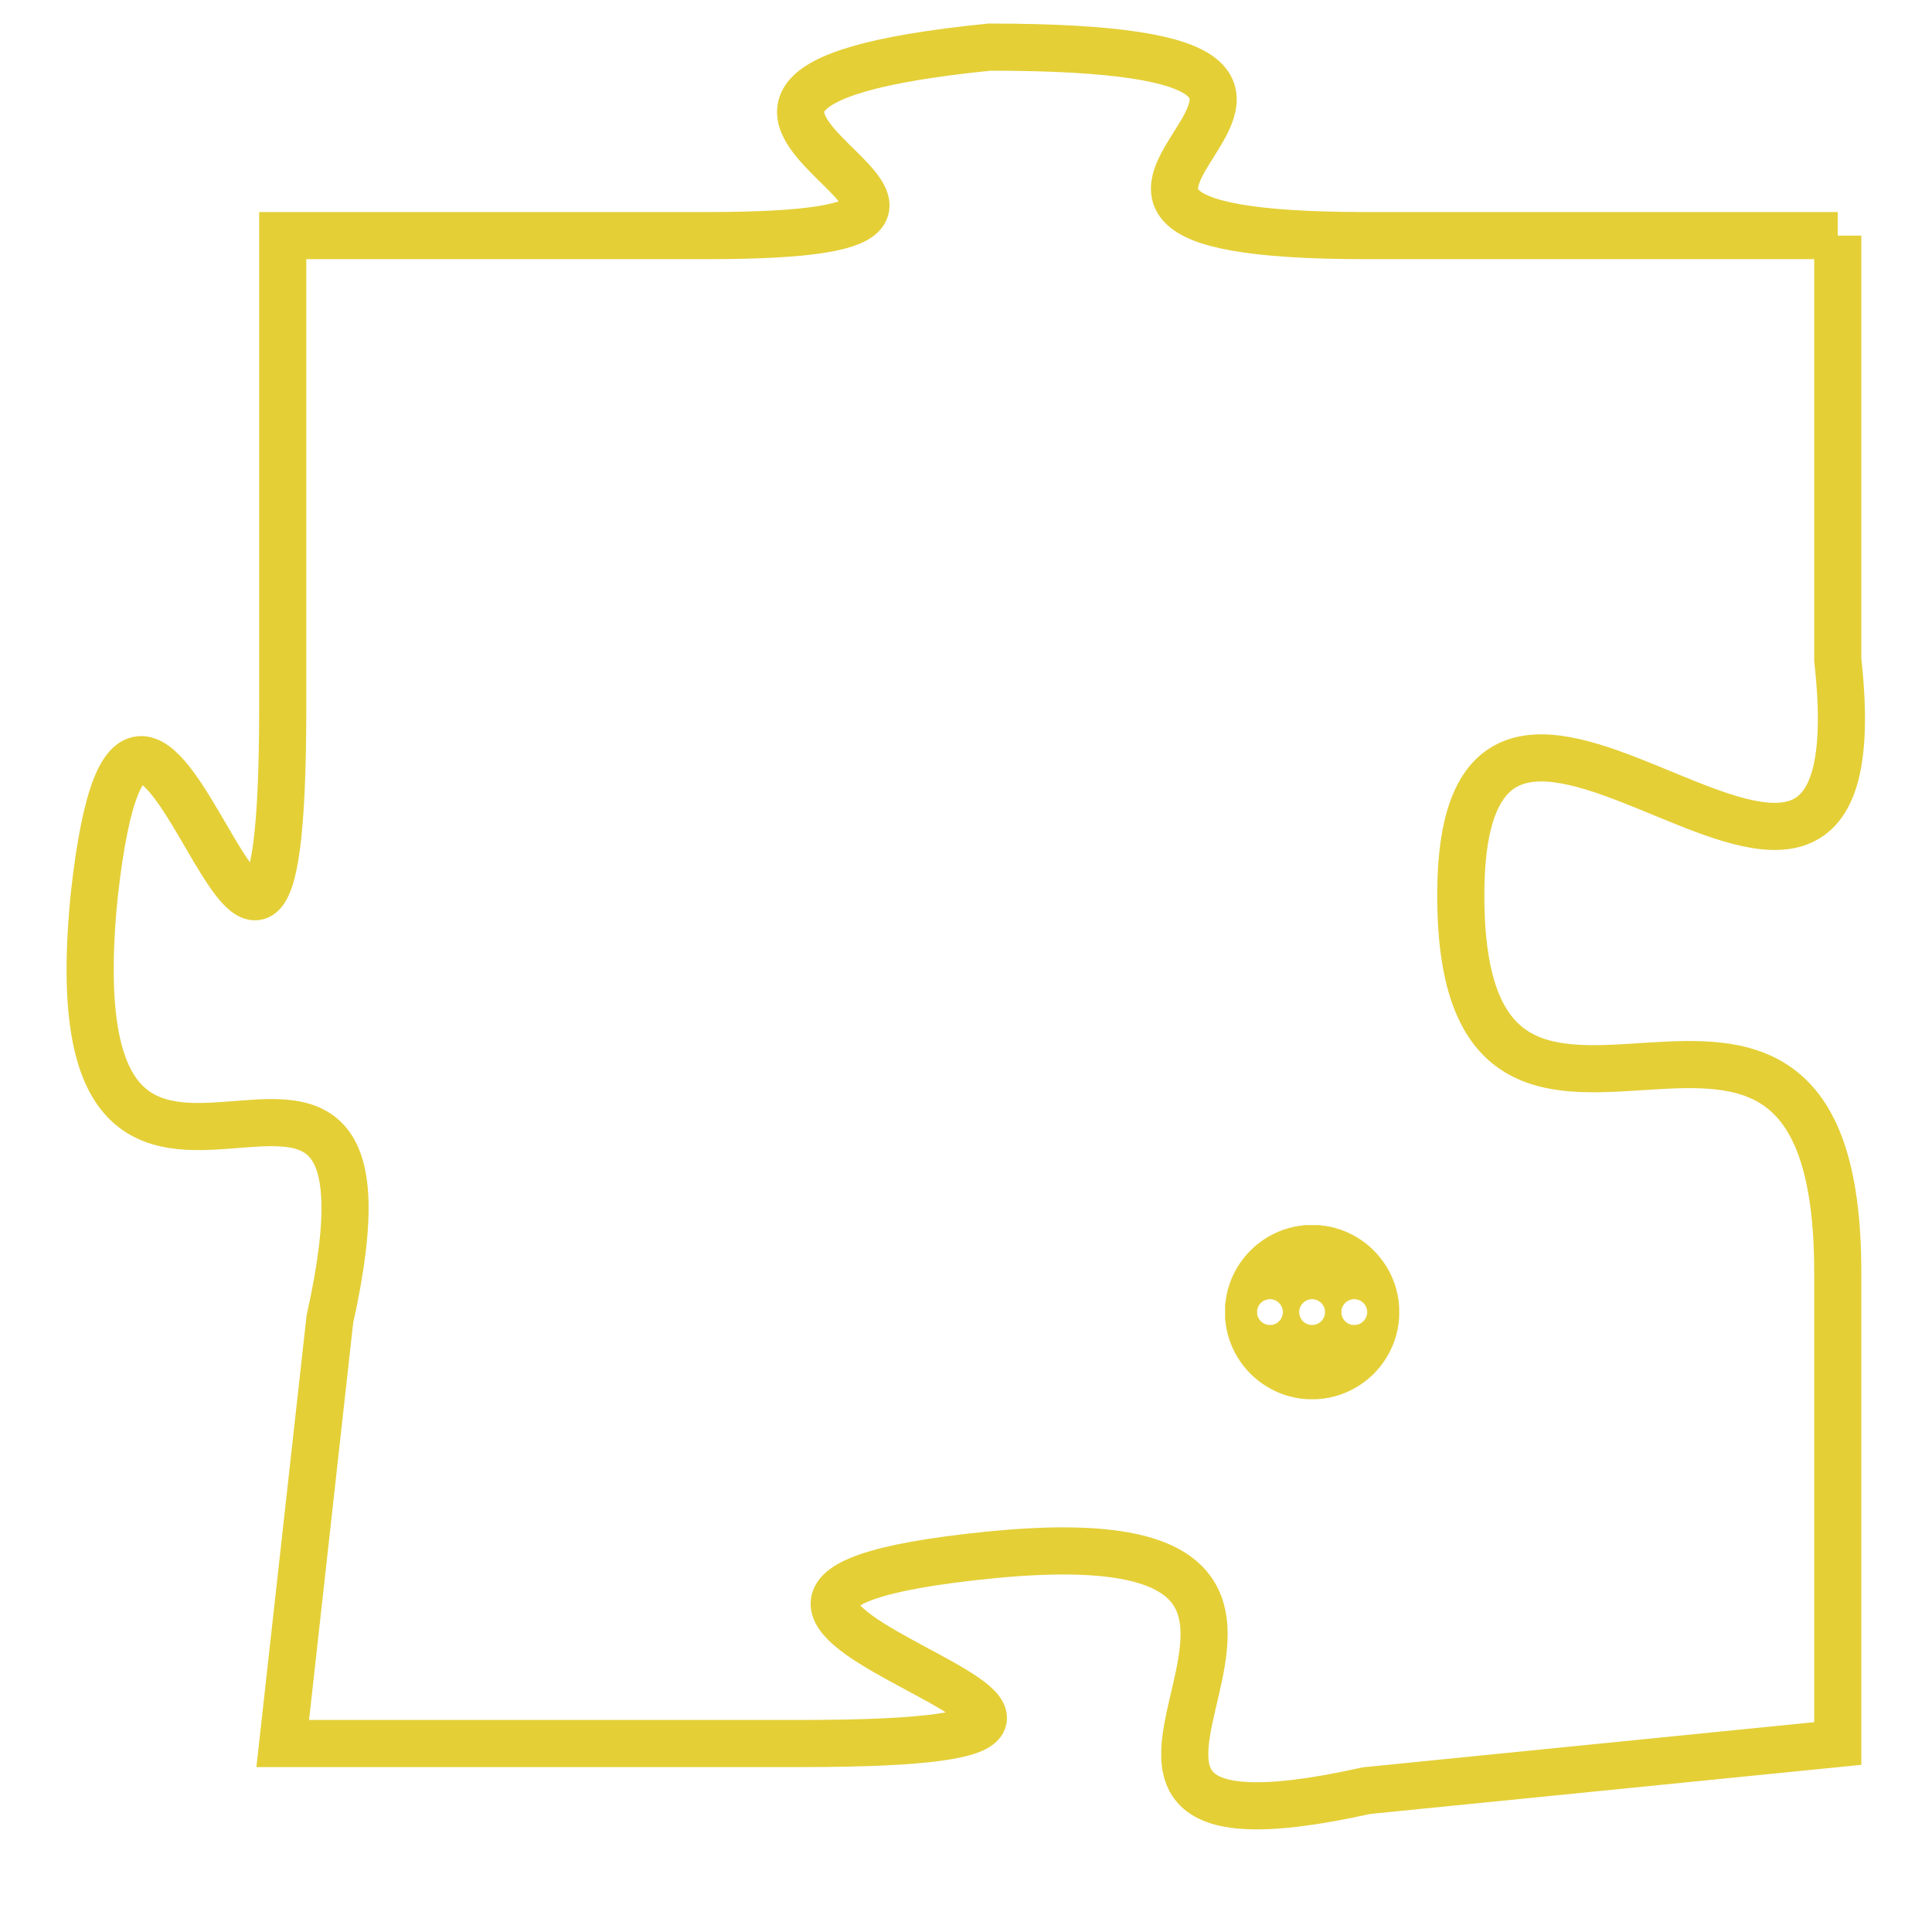 <svg version="1.1" xmlns="http://www.w3.org/2000/svg" xmlns:xlink="http://www.w3.org/1999/xlink" fill="transparent" x="0" y="0" width="350" height="350" preserveAspectRatio="xMinYMin slice"><style type="text/css">.links{fill:transparent;stroke: #E4CF37;}.links:hover{fill:#63D272; opacity:0.4;}</style><defs><g id="allt"><path id="t8404" d="M2805,2048 L2795,2048 C2785,2048 2798,2044 2787,2044 C2777,2045 2790,2048 2781,2048 L2772,2048 2772,2048 L2772,2058 C2772,2069 2769,2053 2768,2062 C2767,2072 2775,2062 2773,2071 L2772,2080 2772,2080 L2783,2080 C2794,2080 2777,2077 2787,2076 C2797,2075 2786,2083 2795,2081 L2805,2080 2805,2080 L2805,2070 C2805,2061 2797,2070 2797,2062 C2797,2054 2806,2066 2805,2057 L2805,2048"/></g><clipPath id="c" clipRule="evenodd" fill="transparent"><use href="#t8404"/></clipPath></defs><svg viewBox="2766 2043 41 41" preserveAspectRatio="xMinYMin meet"><svg width="4380" height="2430"><g><image crossorigin="anonymous" x="0" y="0" href="https://nftpuzzle.license-token.com/assets/completepuzzle.svg" width="100%" height="100%" /><g class="links"><use href="#t8404"/></g></g></svg><svg x="2792" y="2069" height="9%" width="9%" viewBox="0 0 330 330"><g><a xlink:href="https://nftpuzzle.license-token.com/" class="links"><title>See the most innovative NFT based token software licensing project</title><path fill="#E4CF37" id="more" d="M165,0C74.019,0,0,74.019,0,165s74.019,165,165,165s165-74.019,165-165S255.981,0,165,0z M85,190 c-13.785,0-25-11.215-25-25s11.215-25,25-25s25,11.215,25,25S98.785,190,85,190z M165,190c-13.785,0-25-11.215-25-25 s11.215-25,25-25s25,11.215,25,25S178.785,190,165,190z M245,190c-13.785,0-25-11.215-25-25s11.215-25,25-25 c13.785,0,25,11.215,25,25S258.785,190,245,190z"></path></a></g></svg></svg></svg>